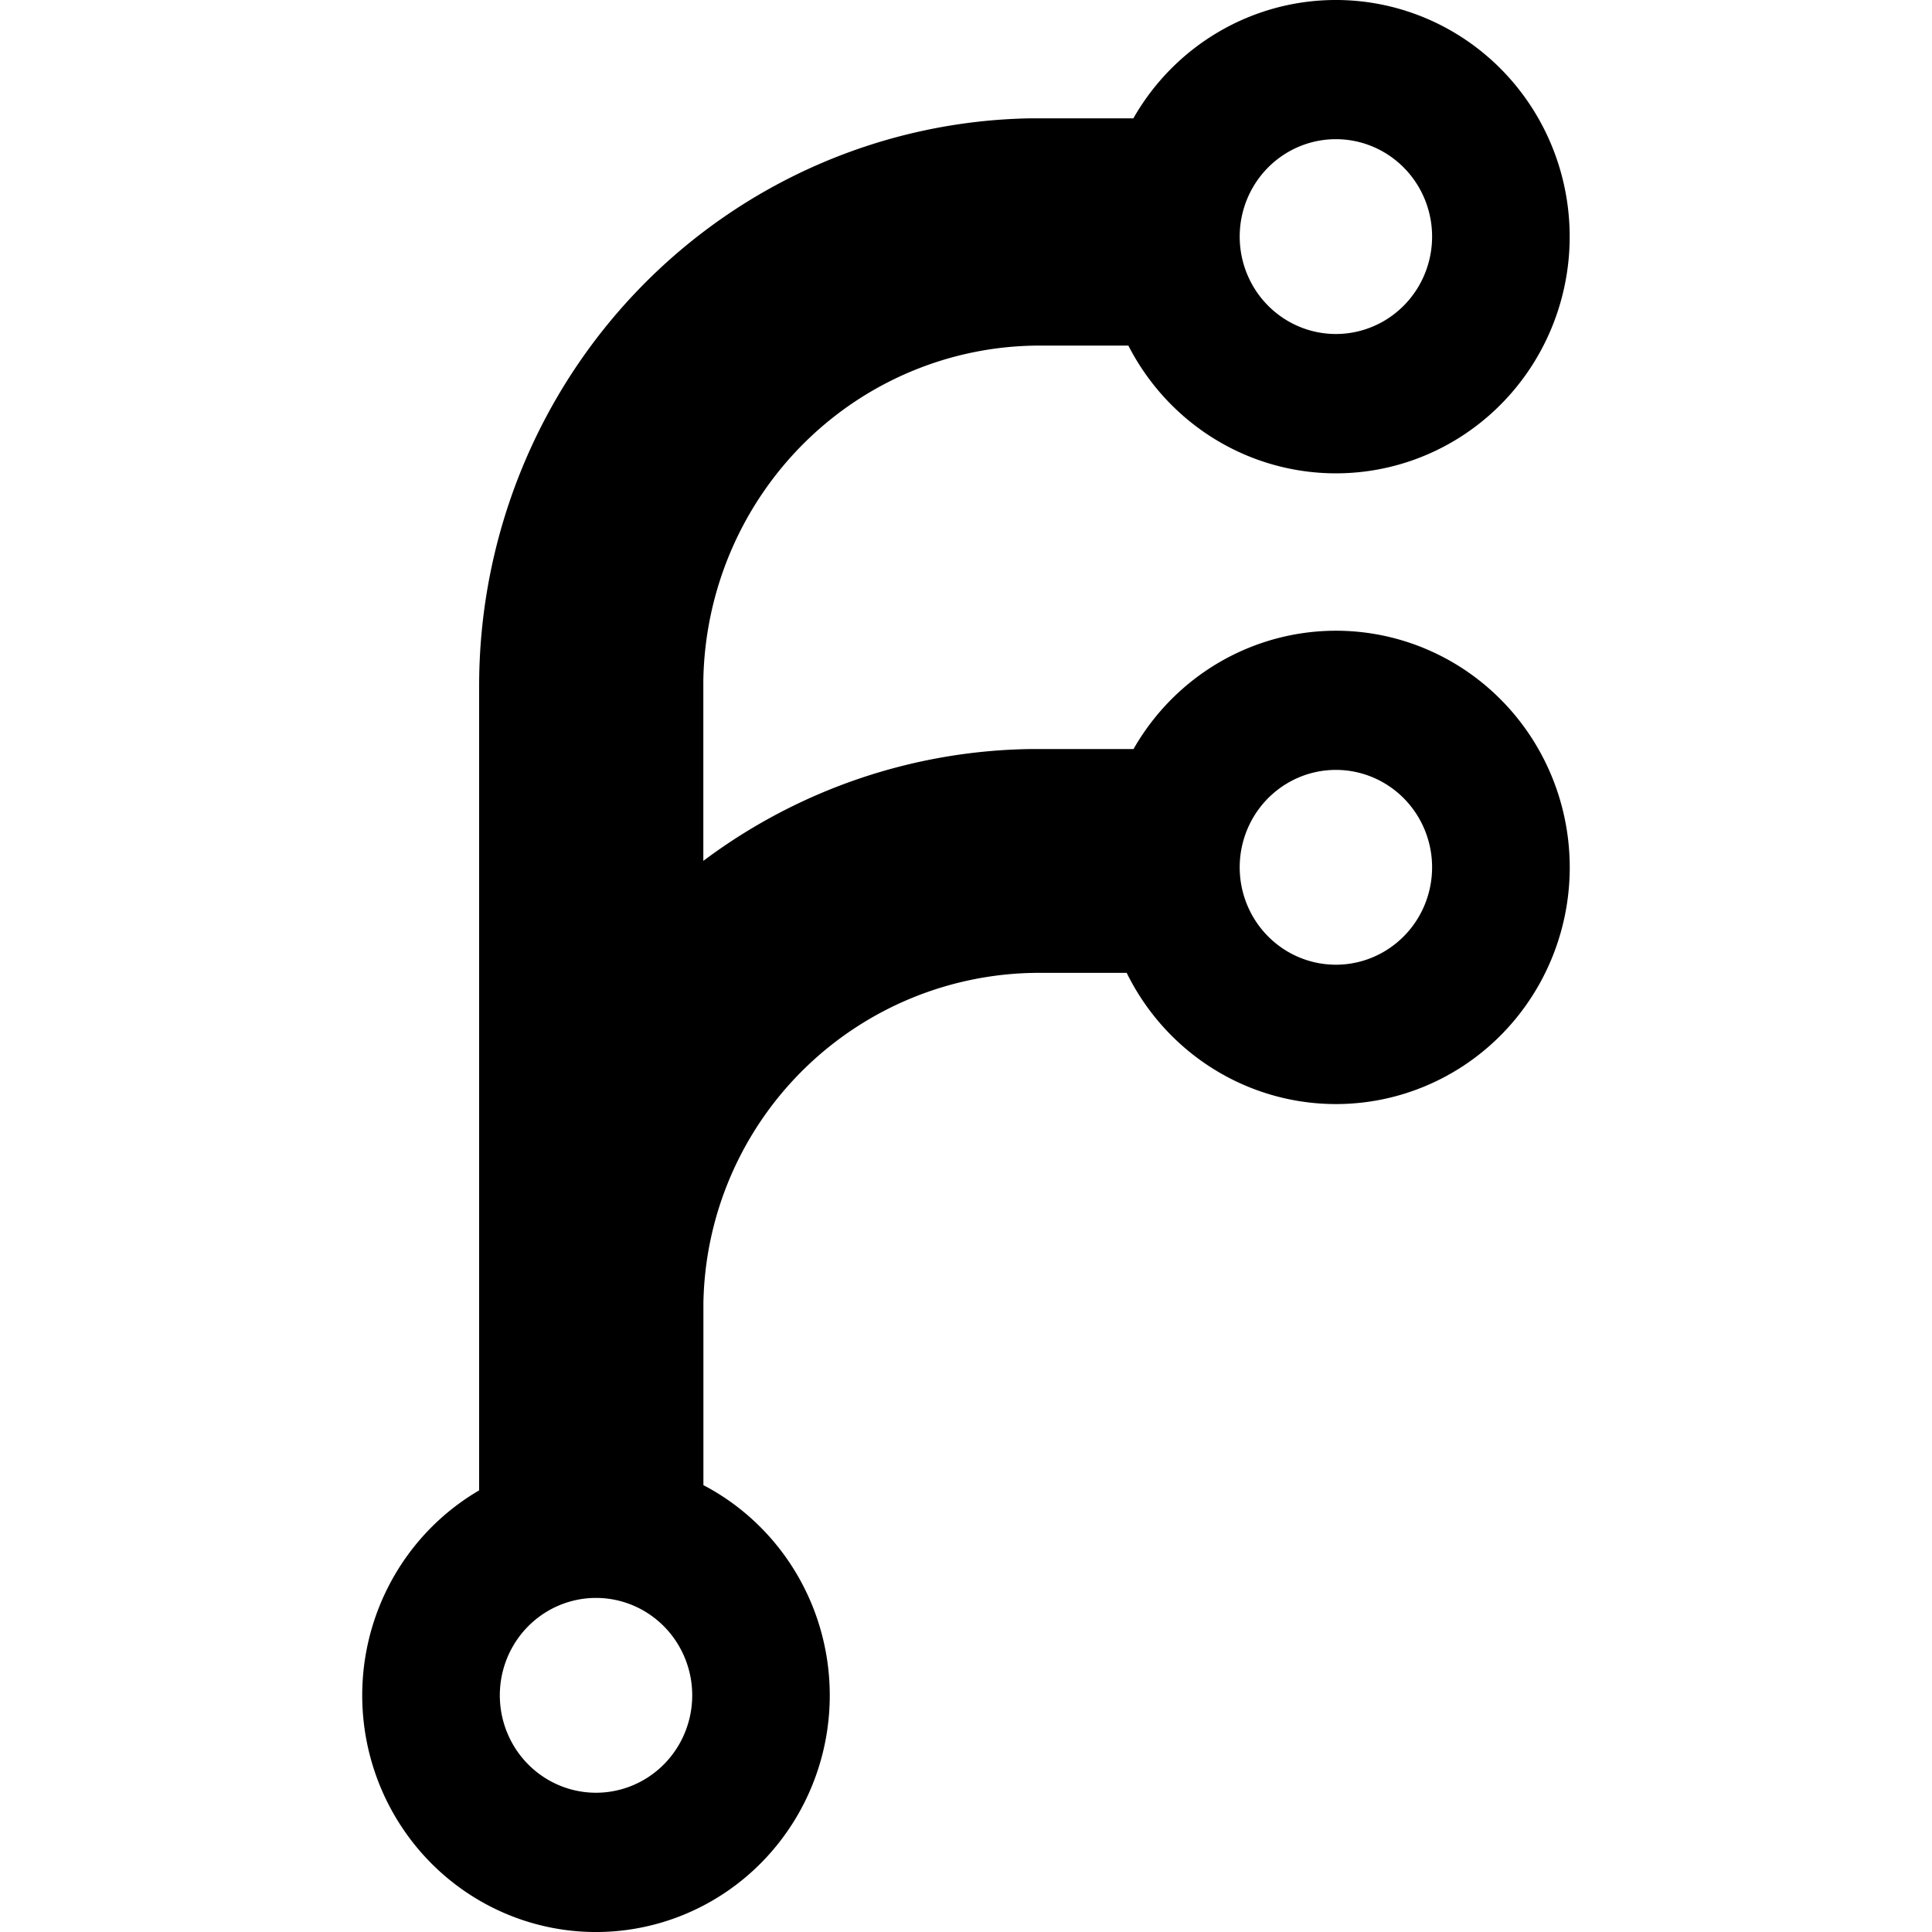 <svg role="img" viewBox="0 0 24 24" xmlns="http://www.w3.org/2000/svg"><title>Forgejo</title><path d="M16.595 0a2.904 2.94 0 1 1-2.578 4.293h-1.1a4.18 4.232 0 0 0-4.18 4.161v2.24a6.995 7.082 0 0 1 4.064-1.389h1.28a2.904 2.94 0 1 1-.085 2.78h-1.08a4.174 4.175 0 0 0-4.178 4.1v2.264a2.904 2.94 0 1 1-2.786.065V8.525a6.967 7.053 0 0 1 6.847-7.055h1.28A2.903 2.938 0 0 1 16.596 0ZM7.404 19.85a1.195 1.21 0 1 0 0 2.42 1.195 1.21 0 0 0 0-2.42zm9.191-10.286a1.195 1.21 0 1 0 0 2.42 1.195 1.21 0 0 0 0-2.42zm0-7.835a1.195 1.21 0 1 0 0 2.42 1.195 1.21 0 0 0 0-2.42z"/></svg>